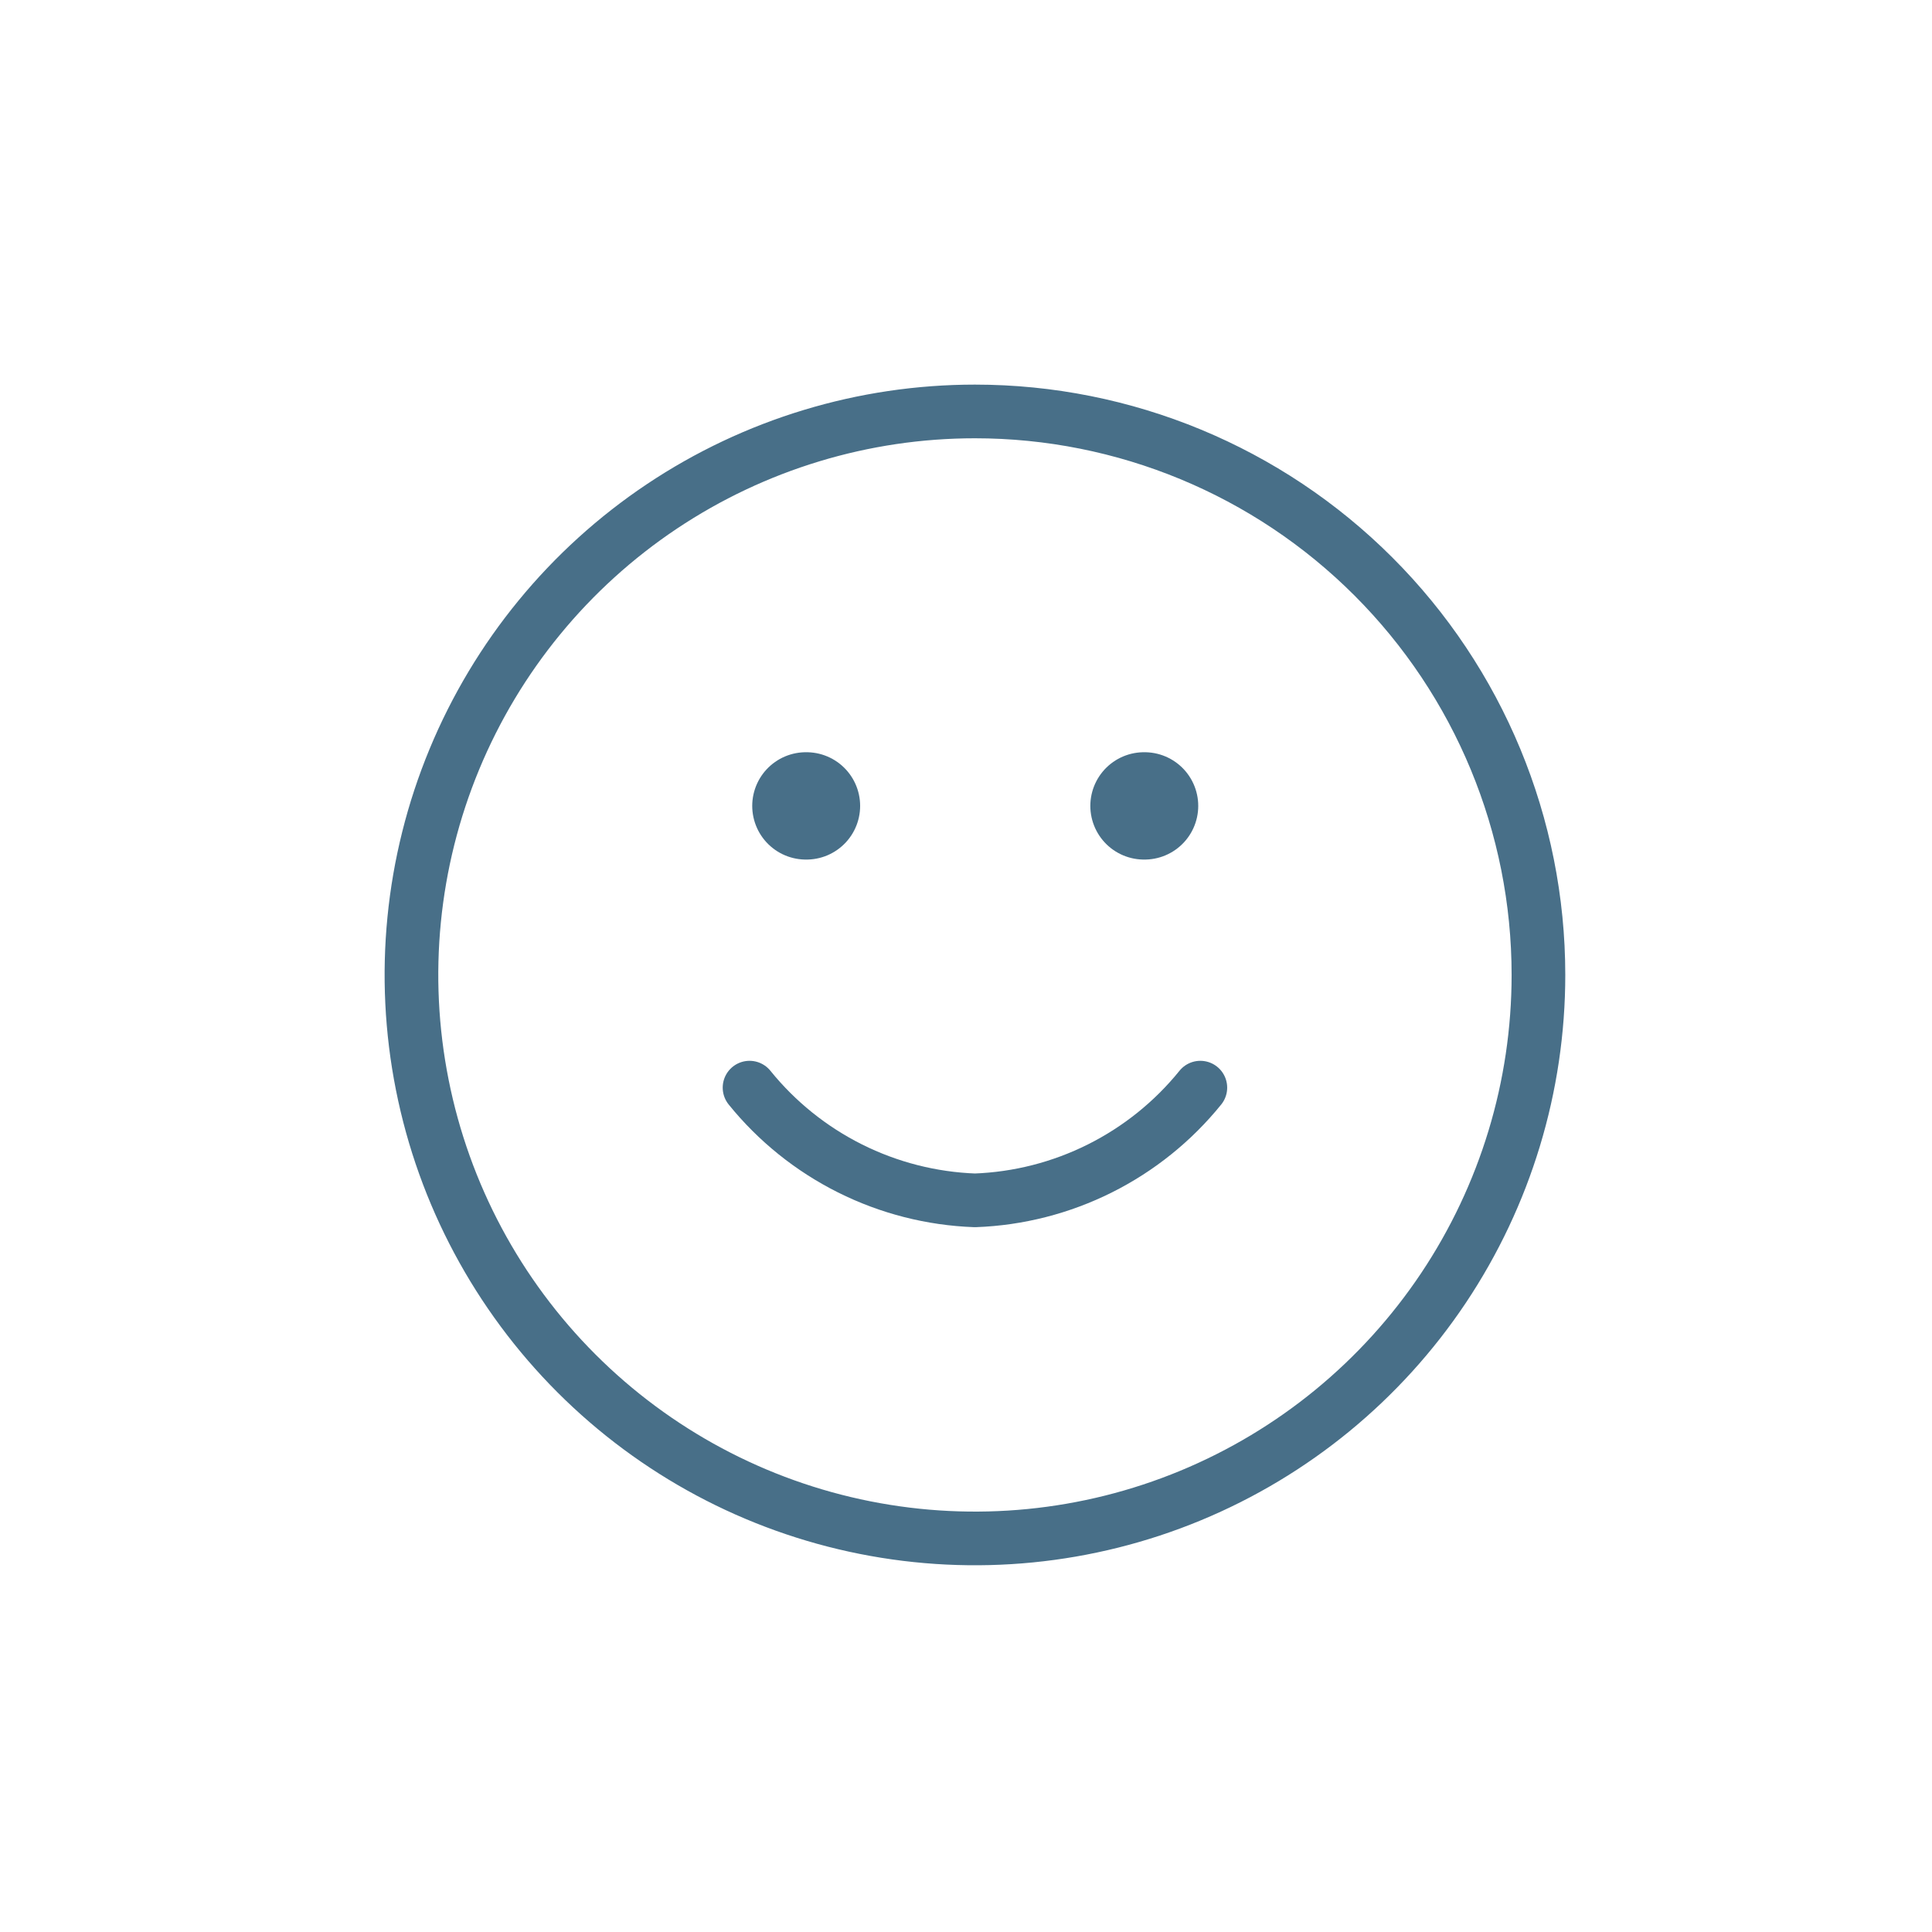 <svg width="54" height="54" viewBox="0 0 54 54" fill="none" xmlns="http://www.w3.org/2000/svg">
<path d="M43 27.25C43 30.365 42.076 33.41 40.346 36C38.615 38.59 36.155 40.609 33.277 41.801C30.399 42.993 27.233 43.305 24.177 42.697C21.122 42.09 18.316 40.59 16.113 38.387C13.91 36.184 12.41 33.378 11.803 30.323C11.195 27.267 11.507 24.101 12.699 21.223C13.891 18.345 15.91 15.885 18.5 14.154C21.09 12.424 24.135 11.5 27.25 11.5C31.427 11.5 35.433 13.159 38.387 16.113C41.341 19.067 43 23.073 43 27.25V27.25Z" stroke="#486F88" stroke-width="1.5" stroke-linecap="round" stroke-linejoin="round"/>
<path d="M20.95 30.4C21.714 31.345 22.672 32.115 23.758 32.658C24.845 33.202 26.036 33.506 27.25 33.55C28.464 33.506 29.655 33.202 30.742 32.658C31.828 32.115 32.786 31.345 33.55 30.4" stroke="#486F88" stroke-width="1.5" stroke-linecap="round" stroke-linejoin="round"/>
<path d="M22.525 22.525H22.541" stroke="#486F88" stroke-width="3" stroke-linecap="round" stroke-linejoin="round"/>
<path d="M31.975 22.525H31.991" stroke="#486F88" stroke-width="3" stroke-linecap="round" stroke-linejoin="round"/>
</svg>
